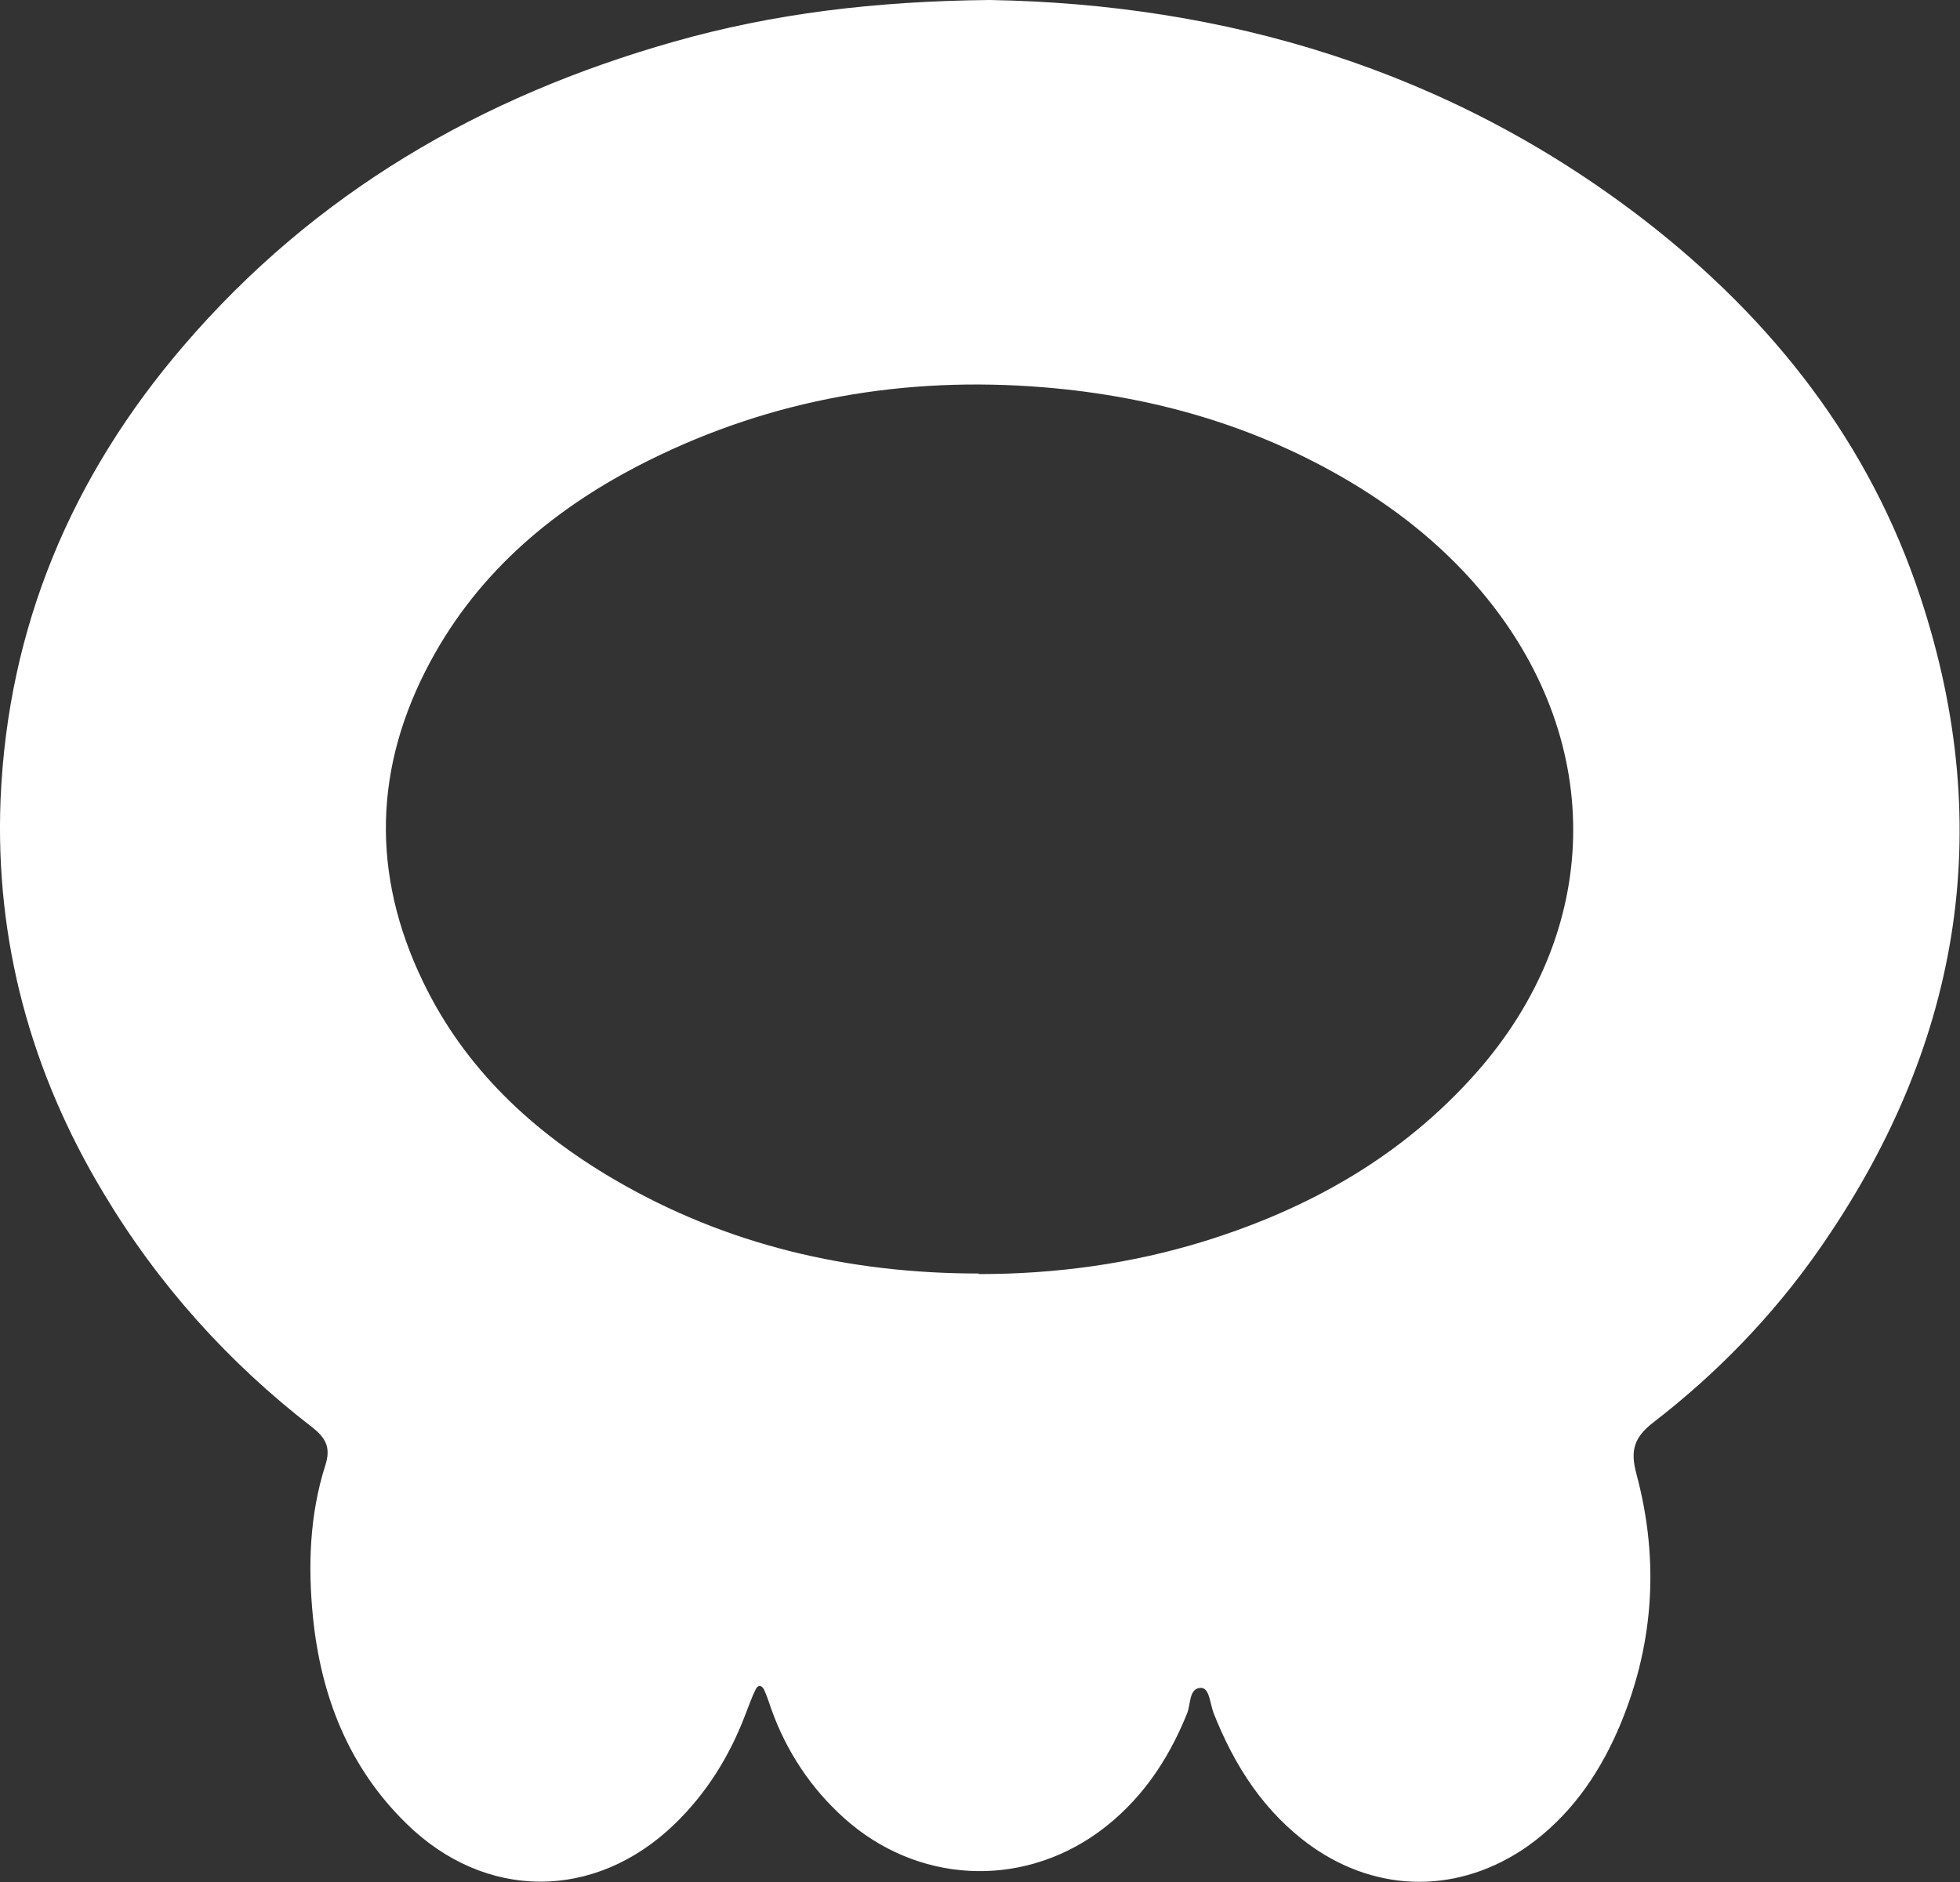 <?xml version="1.0" encoding="UTF-8"?><svg id="Layer_2" xmlns="http://www.w3.org/2000/svg" viewBox="0 0 34.76 33.39"><rect x="0" y="0" width="34.76" height="33.39" fill="#333333" stroke="none"/><defs><style>.cls-1{fill:#fff;}</style></defs><g id="Camada_1"><path class="cls-1" d="M17.55,0c4.15,.07,8.14,1.22,11.62,3.91,2.27,1.76,3.99,3.95,4.89,6.69,1.37,4.15,.68,8.02-1.81,11.58-.82,1.17-1.81,2.19-2.94,3.06-.33,.26-.4,.49-.29,.9,.42,1.56,.31,3.1-.34,4.58-.36,.81-.86,1.51-1.59,2.03-1.2,.84-2.64,.84-3.83,0-.84-.6-1.37-1.43-1.74-2.37-.06-.16-.07-.44-.22-.44-.22,0-.18,.3-.25,.46-.34,.84-.83,1.56-1.57,2.1-1.4,1.01-3.23,.9-4.51-.25-.59-.53-1.02-1.18-1.29-1.93-.04-.12-.08-.24-.13-.35-.04-.08-.11-.09-.15,0-.07,.14-.12,.29-.18,.44-.28,.74-.69,1.4-1.26,1.95-1.41,1.36-3.36,1.36-4.76-.02-1.02-1-1.51-2.26-1.65-3.66-.09-.9-.06-1.81,.22-2.69,.1-.31,.01-.48-.23-.67-1.49-1.15-2.73-2.53-3.7-4.15C.55,19.03-.09,16.69,.01,14.18c.13-3.06,1.26-5.73,3.24-8.04C5.58,3.42,8.53,1.71,11.95,.74,13.71,.24,15.52,.02,17.55,0Zm-.19,22.6c1.36,0,2.69-.18,3.99-.58,1.87-.58,3.52-1.51,4.83-2.99,2.22-2.51,2.3-5.81,.19-8.42-.68-.84-1.5-1.51-2.42-2.06-1.68-1-3.5-1.52-5.44-1.68-2.46-.2-4.81,.2-7.03,1.31-1.62,.81-2.98,1.94-3.85,3.56-1,1.86-1.05,3.76-.13,5.67,.74,1.54,1.94,2.66,3.39,3.51,2,1.17,4.17,1.67,6.47,1.67Z"/></g></svg>